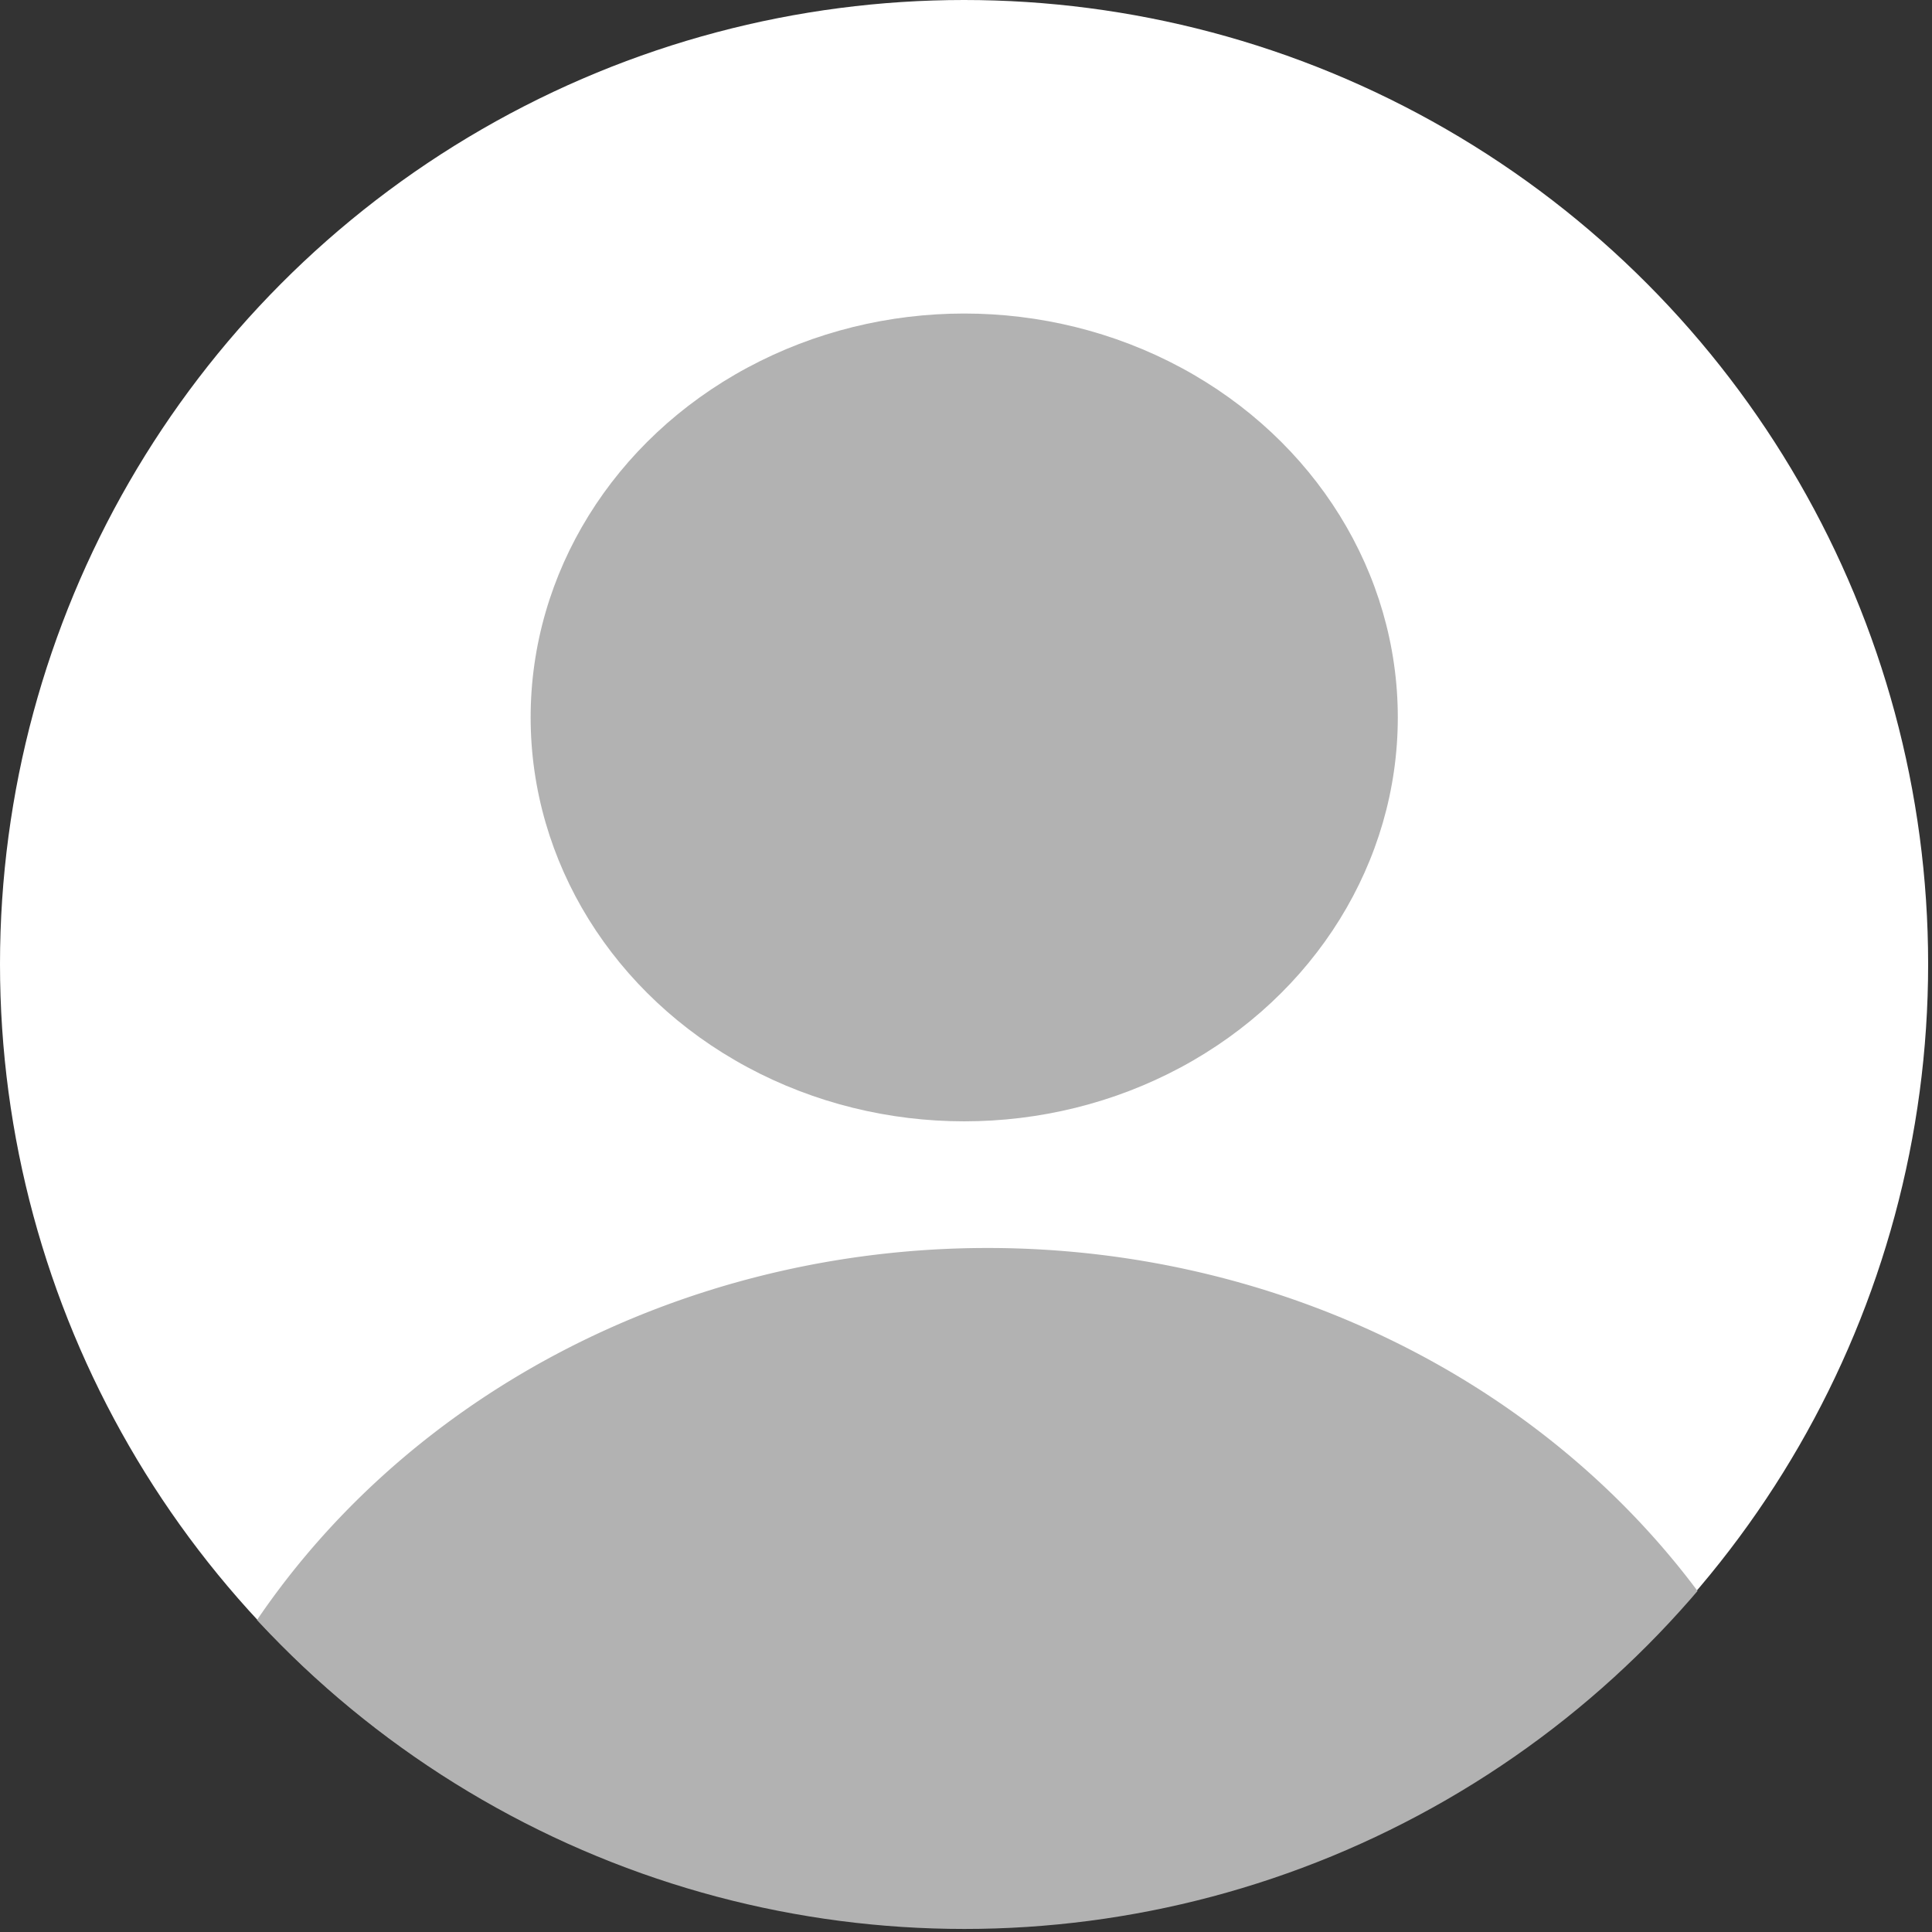 <?xml version="1.0" encoding="UTF-8" standalone="no"?>
<!-- Created with Inkscape (http://www.inkscape.org/) -->

<svg
   width="50mm"
   height="50mm"
   viewBox="0 0 50 50"
   version="1.1"
   id="svg12516"
   inkscape:version="1.2 (dc2aedaf03, 2022-05-15)"
   sodipodi:docname="profile_icon.svg"
   xmlns:inkscape="http://www.inkscape.org/namespaces/inkscape"
   xmlns:sodipodi="http://sodipodi.sourceforge.net/DTD/sodipodi-0.dtd"
   xmlns="http://www.w3.org/2000/svg"
   xmlns:svg="http://www.w3.org/2000/svg">
  <rect x="0" y="0" width="50" height="50" fill="#333333" stroke="none"/>
  <sodipodi:namedview
     id="namedview12518"
     pagecolor="#000000"
     bordercolor="#999999"
     borderopacity="1"
     inkscape:showpageshadow="0"
     inkscape:pageopacity="0"
     inkscape:pagecheckerboard="0"
     inkscape:deskcolor="#d1d1d1"
     inkscape:document-units="mm"
     showgrid="false"
     inkscape:zoom="1.4289282"
     inkscape:cx="133.31671"
     inkscape:cy="167.25823"
     inkscape:window-width="1920"
     inkscape:window-height="974"
     inkscape:window-x="-11"
     inkscape:window-y="-11"
     inkscape:window-maximized="1"
     inkscape:current-layer="layer1" />
  <defs
     id="defs12513">
    <clipPath
       clipPathUnits="userSpaceOnUse"
       id="clipPath62719">
      <path
         id="lpe_path-effect62723"
         style="fill:#b2b2b2;fill-opacity:1;stroke:none;stroke-width:0.5"
         class="powerclip"
         d="M -2.401,28.799 H 51.656 v 41.166 H -2.401 Z m -0.138,18.566 c -1.08,0 -1.949,0.869 -1.949,1.949 v 16.182 c 0,1.08 0.869,1.949 1.949,1.949 H 54.157 c 1.08,0 1.949,-0.869 1.949,-1.949 V 49.314 c 0,-1.08 -0.869,-1.949 -1.949,-1.949 z" />
    </clipPath>
    <clipPath
       clipPathUnits="userSpaceOnUse"
       id="clipPath20105">
      <ellipse
         style="fill:#e7e7e7;fill-opacity:1;stroke:none;stroke-width:0.087"
         id="circle20107"
         cx="24.032"
         cy="28.2"
         rx="24.685"
         ry="19.052" />
    </clipPath>
  </defs>
  <g
     inkscape:label="Ebene 1"
     inkscape:groupmode="layer"
     id="layer1">
    <circle
       style="fill:#ffffff;fill-opacity:1;stroke:none;stroke-width:0.1"
       id="path19715"
       cx="24.95"
       cy="24.95"
       r="24.95" />
    <path
       id="path61999"
       clip-path="url(#clipPath20105)"
       d="M 46.656,49.382 A 22.029,15.583 0 0 1 24.627,64.964 22.029,15.583 0 0 1 2.599,49.382 22.029,15.583 0 0 1 24.627,33.799 22.029,15.583 0 0 1 46.656,49.382 Z"
       style="fill:#b2b2b2;fill-opacity:1;stroke:none;stroke-width:0.56"
       transform="matrix(1.011,0,0,1.31,0.661,-11.979)" />
    <ellipse
       style="fill:#b2b2b2;fill-opacity:1;stroke:none;stroke-width:0.5"
       id="path62468"
       cx="24.954"
       cy="18.567"
       rx="11.221"
       ry="10.453" />
  </g>
</svg>
